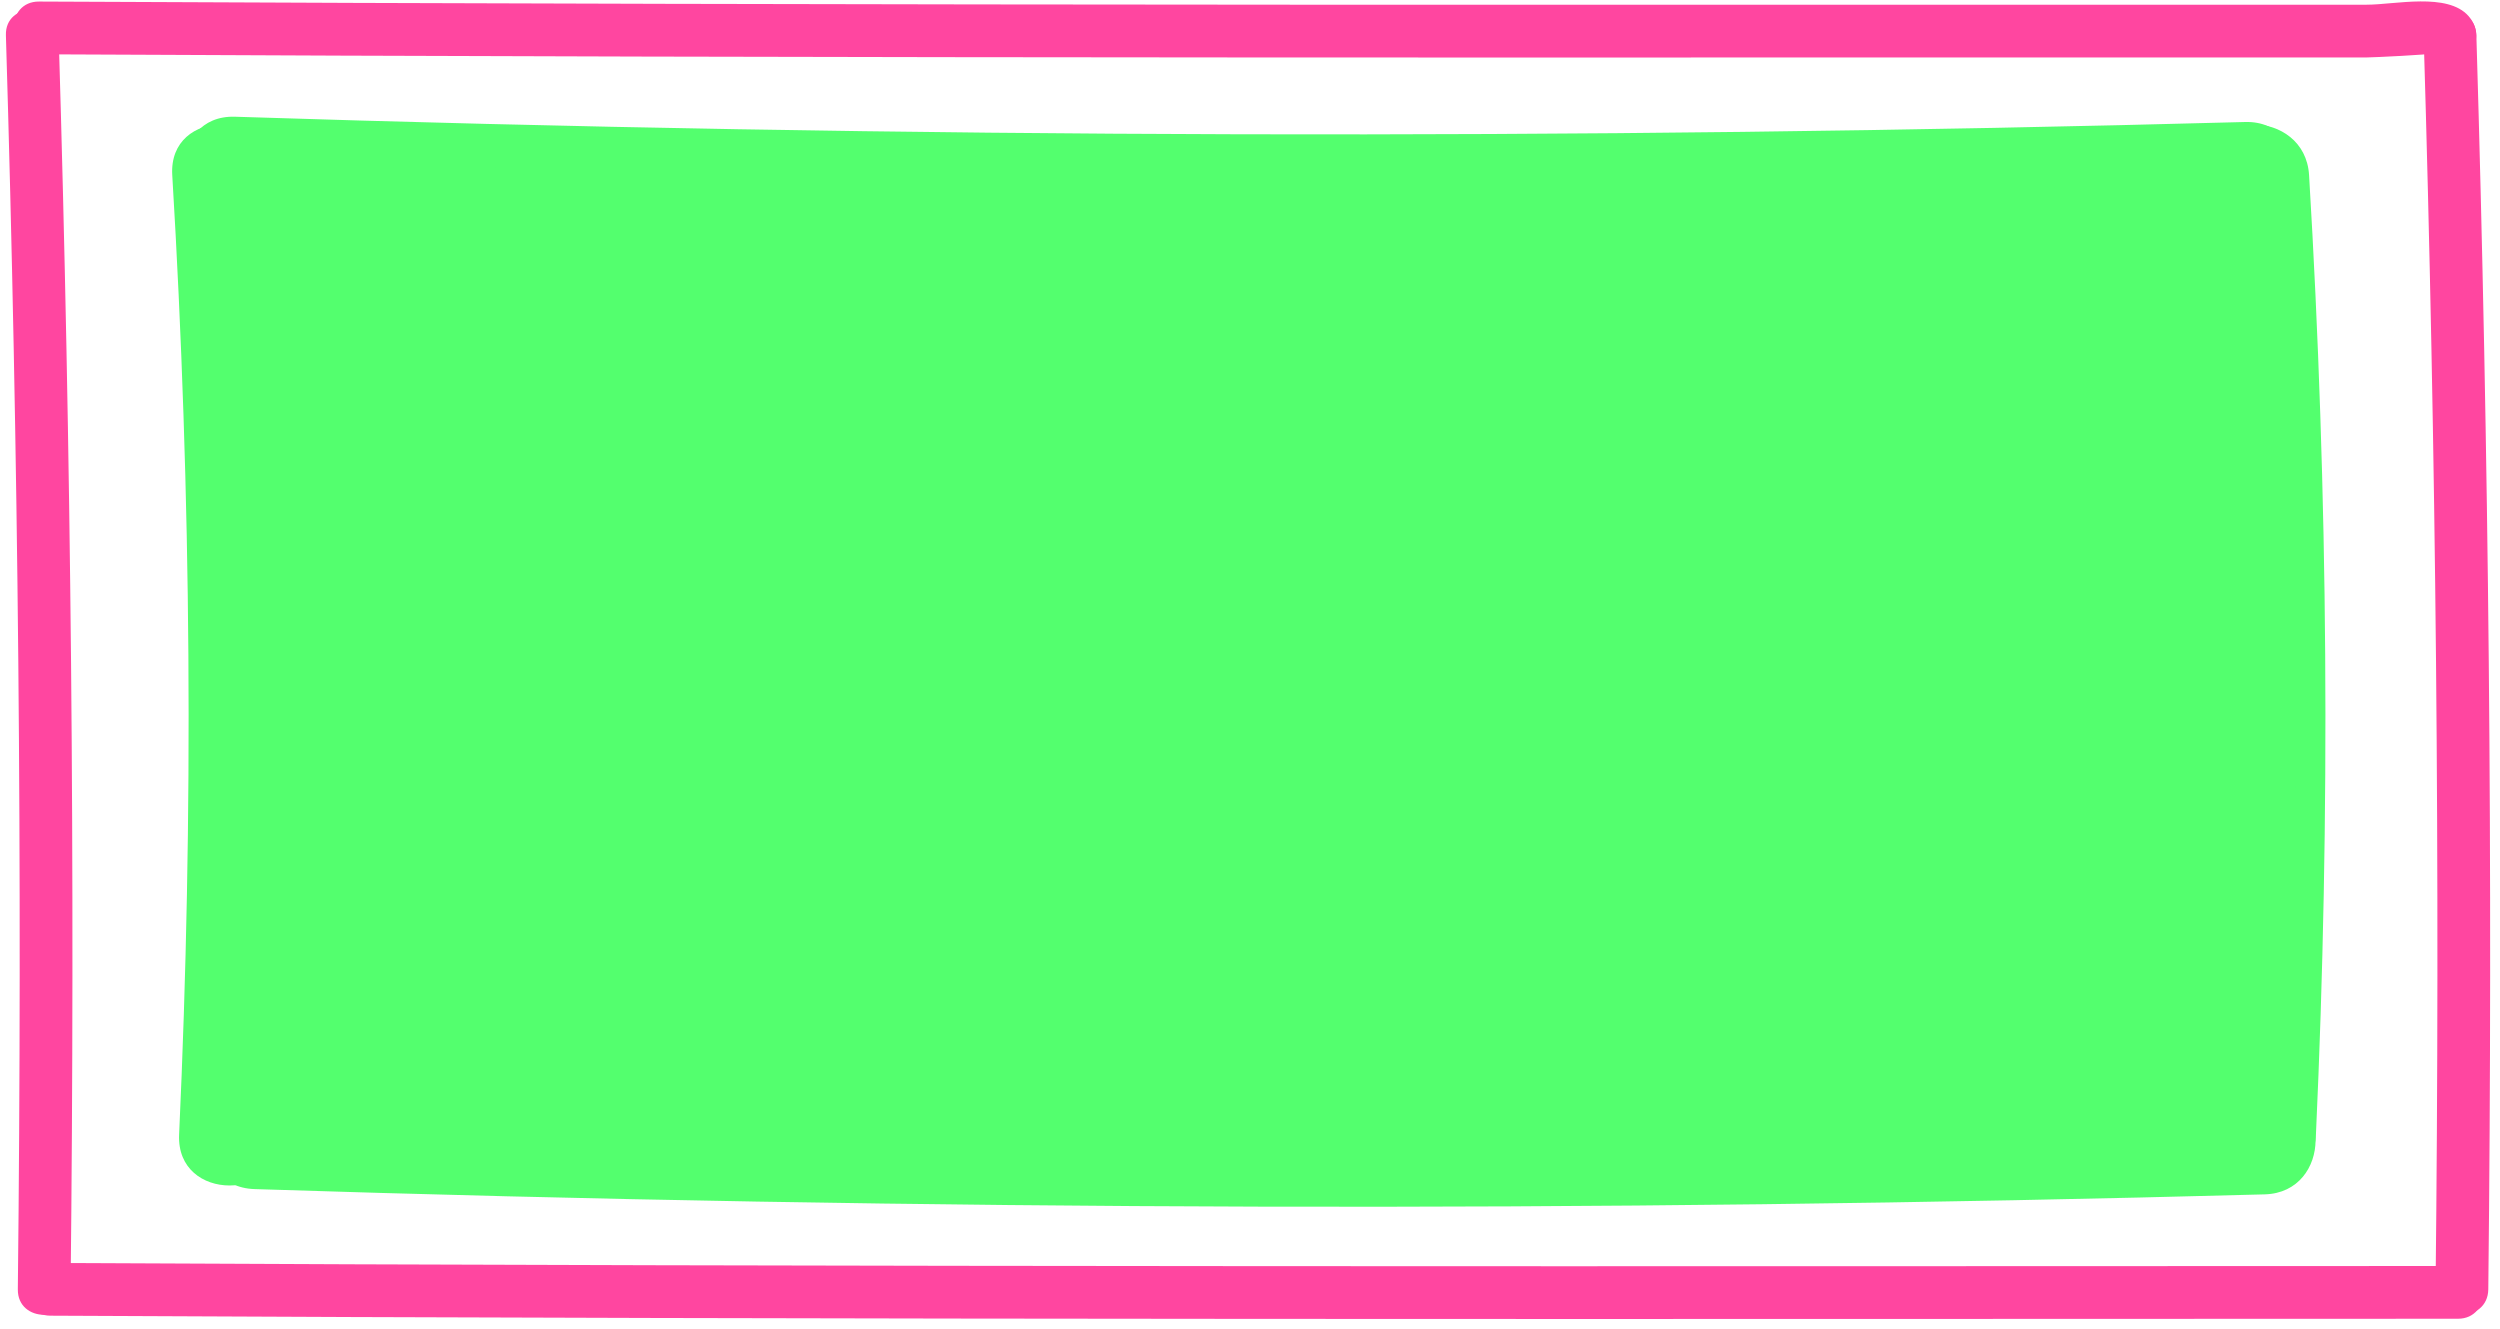 <svg width="237" height="126" viewBox="0 0 237 126" fill="none" xmlns="http://www.w3.org/2000/svg">
<path d="M3.71 5.147C42.02 5.347 80.33 5.426 118.64 5.447C137.8 5.457 156.95 5.457 176.11 5.447C185.24 5.447 194.38 5.447 203.51 5.447C207.93 5.447 212.36 5.447 216.78 5.447C219.31 5.447 221.83 5.447 224.36 5.447C224.92 5.447 230.58 5.176 230.48 5.066L230.09 2.037L229.84 2.436C228.12 5.166 232.44 7.677 234.16 4.957L234.41 4.556C235.03 3.576 234.74 2.347 234.02 1.527C232.03 -0.743 227.04 0.446 224.36 0.446C219.94 0.446 215.51 0.446 211.09 0.446C201.41 0.446 191.73 0.446 182.05 0.446C162.23 0.446 142.42 0.446 122.6 0.446C82.97 0.426 43.33 0.347 3.7 0.147C0.48 0.127 0.48 5.127 3.7 5.147H3.71Z" fill="#FF46A0"/>
<path d="M4.78 124.727C80.86 125.127 156.94 125.037 233.01 125.017C236.23 125.017 236.23 120.017 233.01 120.017C156.93 120.037 80.85 120.127 4.78 119.727C1.56 119.707 1.56 124.707 4.78 124.727Z" fill="#FF46A0"/>
<path d="M0.56 3.347C1.75 42.957 2.13 82.597 1.69 122.227C1.65 125.447 6.65 125.447 6.69 122.227C7.13 82.597 6.75 42.967 5.56 3.347C5.46 0.137 0.46 0.127 0.56 3.347Z" fill="#FF46A0"/>
<path d="M229.76 3.347C230.95 42.957 231.33 82.597 230.89 122.227C230.85 125.447 235.85 125.447 235.89 122.227C236.33 82.597 235.95 42.967 234.76 3.347C234.66 0.137 229.66 0.127 229.76 3.347Z" fill="#FF46A0"/>
<path d="M16.33 16.596C18.15 46.896 18.37 77.246 16.98 107.566C16.69 113.996 26.69 113.986 26.98 107.566C28.37 77.246 28.15 46.886 26.33 16.596C25.94 10.206 15.94 10.156 16.33 16.596Z" fill="#53FF6E"/>
<path d="M208.9 16.596C210.72 46.896 210.94 77.246 209.55 107.566C209.26 113.996 219.26 113.986 219.55 107.566C220.94 77.246 220.72 46.886 218.9 16.596C218.51 10.206 208.51 10.156 208.9 16.596Z" fill="#53FF6E"/>
<path d="M22.28 21.066C85.78 23.116 149.33 23.286 212.84 21.566C219.26 21.396 219.29 11.396 212.84 11.566C149.33 13.286 85.78 13.116 22.28 11.066C15.84 10.856 15.85 20.856 22.28 21.066Z" fill="#53FF6E"/>
<path d="M24.13 112.726C87.63 114.776 151.18 114.946 214.69 113.226C221.11 113.056 221.14 103.056 214.69 103.226C151.18 104.946 87.63 104.776 24.13 102.726C17.69 102.516 17.7 112.516 24.13 112.726Z" fill="#53FF6E"/>
<path d="M22.26 22.277C21.23 26.277 20.7 30.417 20.77 34.547C20.9 42.497 32.11 48.677 37.84 41.617C39.79 39.217 41.49 36.967 42.71 34.137C44.85 29.187 44.18 23.407 39.12 20.457C34.58 17.797 28 19.267 25.44 24.047C20.96 32.407 18.56 41.047 17.9 50.487C17.6 54.817 21.22 59.027 25.24 60.127C29.77 61.367 33.94 59.177 36.53 55.527C40.78 49.557 45.03 43.597 49.28 37.627C43.52 34.267 37.77 30.897 32.01 27.537C26.63 37.537 22.43 48.127 19.65 59.147C16.87 70.167 31.97 76.627 37.93 66.857C41.49 61.017 45.05 55.177 48.61 49.327C42.85 45.967 37.1 42.597 31.34 39.237C25.62 49.287 21.34 60.117 18.79 71.407C16.24 82.697 30.69 88.507 37.07 79.117C40.59 73.937 43.22 68.427 45.44 62.577C49.42 52.087 31.63 44.447 27.16 54.867C23.39 63.667 20.45 72.497 18.77 81.937C16.51 94.627 33.55 99.377 38.06 87.257C40.51 80.657 42.96 74.047 45.41 67.447C49.31 56.937 31.6 49.307 27.13 59.737C22.66 70.167 18.07 81.397 18.16 93.417C18.23 102.177 29 106.477 35.23 100.487C40.43 95.487 44.86 89.717 48.34 83.397C50.73 79.057 49.79 73.507 45.76 70.497C42.17 67.817 35.74 67.307 32.63 71.277C27.24 78.167 23.24 85.307 20.63 93.697C18.02 102.087 28.07 109.917 35.32 104.987C42.36 100.207 48.7 94.717 54.12 88.157C57.56 83.997 58.19 78.087 54.12 74.017C50.31 70.207 43.78 70.157 39.98 74.017C34.91 79.157 30.62 84.997 27.39 91.447C23.79 98.647 29.85 109.177 38.68 106.137C45.61 103.747 50.89 99.697 54.9 93.567C59.64 86.317 51.77 76.317 43.61 78.877C36.63 81.067 30.35 84.887 25.71 90.607C21.07 96.327 22.27 105.217 30.12 107.317C39.18 109.737 48.3 106.267 57.19 104.587C66.1 102.907 75.05 101.817 84.09 101.177V81.177C71.94 82.287 59.8 83.397 47.65 84.507C35.5 85.617 34.56 104.237 47.65 104.507C60.74 104.777 72.25 106.687 84.24 110.197L86.9 90.557C77.37 91.057 67.78 90.817 58.33 89.387V108.677C68.92 105.347 81.37 107.367 92.25 108.287C104.19 109.297 116.08 110.807 127.97 112.307C132.83 112.917 137.27 108.027 137.79 103.637C138.38 98.647 135.49 94.157 130.63 92.667C111.63 86.817 91.33 86.867 72.62 79.947L77.03 96.657C81.61 91.977 90.09 90.997 96.29 90.187C103.91 89.197 111.66 89.147 119.33 89.007V69.007C102.27 71.117 85.36 74.027 68.63 77.987L76.34 96.267C91.44 87.837 107.32 81.437 124.02 76.957C133.32 74.467 133.77 59.927 124.02 57.667C112.34 54.967 100.02 58.047 88.55 60.587C76.8 63.187 65.23 66.487 53.66 69.787L61.37 88.067C74.8 80.967 88.65 74.887 102.98 69.857C107.66 68.217 110.91 63.997 110.14 58.887C109.48 54.497 105.31 49.567 100.32 50.217C78.71 53.007 59.75 62.597 41.43 73.967C30.52 80.737 40.4 97.827 51.52 91.237C67.91 81.527 84.31 71.817 100.7 62.107C107.89 57.847 106.83 45.857 98.31 43.827C87.91 41.347 77.16 46.257 67.42 49.567C57.58 52.907 47.83 56.527 38.09 60.147L45.8 78.427C57.92 69.597 71.13 62.927 85.52 58.707L77.81 40.427C61.59 48.017 45.96 56.747 30.98 66.567C34.34 72.327 37.71 78.077 41.07 83.837C56.55 73.367 72.03 62.897 87.5 52.437C94.02 48.027 93.81 39.617 87.5 35.167C79.68 29.657 70.22 32.417 61.82 34.777C52.42 37.417 43.02 40.067 33.62 42.707L41.33 60.987C52.03 52.777 63.86 47.347 77.08 44.717L71.76 25.427C58.04 30.547 44.93 36.947 32.63 44.917C28.47 47.617 26.49 52.737 28.54 57.407C30.35 61.527 35.66 65.097 40.34 63.197C55.19 57.157 68.61 49.357 81.21 39.457C87.15 34.797 83.59 24.297 76.8 22.747C64.67 19.977 52.83 22.067 40.89 24.777L48.6 43.057C52.28 41.457 55.95 39.867 59.63 38.267C67.5 34.847 65.22 21.657 57.24 19.987C54.34 19.377 51.99 19.267 49.08 19.697C48.1 19.797 47.14 19.967 46.18 20.187C45.49 20.267 45.84 20.327 47.23 20.357L50.82 23.947L51.17 25.847L49.8 30.897L50.32 29.927L39.03 34.527C56.48 38.987 73.94 43.237 91.84 45.437C109.74 47.637 127.58 47.337 145.47 47.047C158.48 46.837 158.18 28.017 145.47 27.047C119.41 25.067 93.47 21.927 67.54 18.757V38.757C100.95 41.747 134.39 44.687 167.95 45.127V25.127C151.8 25.807 135.63 26.087 119.46 25.977C120.35 32.527 121.23 39.077 122.12 45.617C132.39 41.517 143.01 38.727 153.97 37.227C164.93 35.727 162.53 16.597 151.31 17.587C139.03 18.667 126.72 19.347 114.39 19.637L117.05 39.277C121.65 38.267 126.24 37.247 130.84 36.237L125.52 16.947C110.85 21.107 96.7 27.007 83.4 34.477C77.79 37.627 76.86 45.717 81.38 50.187C87.91 56.647 97.88 53.807 106.04 53.077C115.05 52.267 124.06 51.457 133.08 50.647C132.19 44.097 131.31 37.547 130.42 31.007C119.36 35.417 108.29 39.827 97.23 44.237C85.33 48.977 89.72 65.807 102.55 63.527C117.31 60.897 132.08 58.277 146.84 55.647L141.52 36.357C131.59 39.677 121.66 42.987 111.73 46.307C99.29 50.467 104.51 67.537 117.05 65.597C133.23 63.087 149.46 60.907 165.84 62.747C164.95 56.197 164.07 49.647 163.18 43.107C149.16 46.977 135.13 50.847 121.11 54.717C110.63 57.607 112.24 75.627 123.77 74.357C136.78 72.927 149.79 71.637 162.84 73.257L160.18 53.617C143.81 57.697 127.44 61.877 111.85 68.447C107.26 70.377 103.88 74.077 104.69 79.417C105.42 84.247 109.44 88.127 114.51 88.087C121.59 88.037 128.68 87.987 135.76 87.947C138.98 87.927 142.2 87.907 145.42 87.877C147.55 87.867 150.18 87.237 151.77 88.467L148.18 84.877L148.95 85.897L154.93 71.207C141.63 75.147 128.33 79.077 115.03 83.017C109.85 84.547 106.6 90.037 108.05 95.317C109.63 101.077 114.98 103.057 120.35 102.297C133.28 100.477 146.78 98.547 159.82 100.397V81.107C149.2 84.457 138.37 86.877 127.34 88.397C116.31 89.917 118.83 108.617 130 108.037C140.52 107.497 151.28 106.877 161.76 108.337V89.047C155.1 90.077 148.4 90.667 141.67 90.997C128.89 91.617 128.72 111.217 141.67 110.997C150.89 110.837 160.11 110.677 169.33 110.517L166.67 90.877C163.41 91.487 160.15 92.097 156.89 92.707C152.06 93.607 149.05 99.147 149.73 103.677C150.51 108.857 154.46 111.897 159.55 112.347C168.89 113.177 177.96 112.667 187.23 111.377C196.5 110.087 196.62 93.737 187.23 92.087C181.96 91.157 178.15 91.637 173.32 93.947C169.38 95.837 167.62 101.237 168.72 105.237C169.95 109.717 173.94 112.207 178.36 112.577C185.75 113.197 192.42 111.557 199.16 108.657C203.8 106.657 205.64 98.957 202.75 94.977C197.97 88.407 187.86 85.577 181.98 92.817C178.89 96.617 177.4 103.347 181.98 106.957C188.69 112.247 198.26 116.087 206.13 110.737C214.56 105.017 212.38 91.857 202.48 89.277C197.93 88.087 193.74 90.137 191.19 93.877C182.98 105.897 200.35 116.997 210.77 110.927C222.75 103.957 214.79 84.627 201.36 88.487C195.7 90.117 191.44 97.827 195.38 103.177C198.71 107.697 203.26 110.377 209.06 109.067C213.92 107.977 217.69 104.327 218.81 99.437C220.07 93.907 217.49 87.997 212.84 84.877C208.3 81.827 203.37 81.787 198.17 82.797C193.91 83.627 190.83 88.297 190.83 92.437C190.83 97.137 194.02 100.467 198.17 102.077C205.96 105.107 213.68 98.037 213.43 90.267C213.23 84.077 208.13 78.907 203.1 75.917C192.81 69.787 180.61 71.697 171.49 78.767C166.43 82.687 168.35 91.727 173.51 94.477C180.3 98.077 189.26 99.967 196.31 95.817C203.36 91.667 206.07 82.107 200.46 75.527C190.1 63.387 169.61 70.507 159.55 79.167C153.56 84.327 157.28 93.767 163.96 95.877C179.52 100.807 203.28 91.177 202.27 72.177C201.74 62.217 192.72 57.217 183.93 55.927C174.13 54.497 164.46 56.507 155.87 61.407C148.68 65.517 149.74 77.827 158.26 79.687C175.51 83.447 191.9 76.877 202.51 63.007C206.73 57.487 201.91 50.207 196.53 48.317C184.57 44.107 168.08 47.627 160.89 58.817C156.4 65.797 158.08 75.107 165.92 78.757C172.27 81.717 179.95 79.167 185.96 76.467C196.1 71.907 213.59 56.887 201.98 45.277C196.92 40.217 188.57 41.137 182.19 42.267C175.32 43.487 168.69 46.397 163.08 50.517C159.45 53.177 157.22 57.217 158.48 61.807C159.58 65.797 163.8 69.497 168.12 69.147C183.43 67.907 197.32 61.947 208.48 51.327C212.62 47.387 211.91 41.217 208.48 37.187C203.82 31.707 196 31.287 189.32 31.217C182.18 31.137 174.97 32.197 168.1 34.077C157.31 37.017 159.35 53.887 170.76 53.717C182.17 53.547 193.21 50.377 202.83 44.207C210.22 39.467 208.71 28.637 200.44 25.927C191.01 22.837 180.78 22.877 171.41 26.147C160.73 29.867 162.59 45.107 174.07 45.787C183.13 46.327 191.93 44.047 199.74 39.457C207.55 34.867 205.27 23.947 197.35 21.177C189.43 18.407 181.67 18.267 173.62 19.737C168.3 20.707 165.3 27.157 166.64 32.037C168.23 37.807 173.57 39.757 178.94 39.017C181.45 38.667 183.96 38.327 186.46 37.977C191.31 37.307 194.28 31.357 193.62 27.007C192.82 21.667 188.89 19.017 183.8 18.337C175.51 17.237 167.2 16.397 158.86 15.837V35.837C173.97 35.647 189.07 36.627 203.99 39.077C201.54 35.867 199.1 32.647 196.65 29.437C196.71 31.117 196.78 32.797 196.84 34.467C197.19 43.757 210.83 48.887 215.47 39.517C216.16 38.127 216.85 36.737 217.54 35.347L200.27 25.257C190.89 44.517 188.84 66.487 195.44 86.987C198.45 96.317 211.85 96.657 214.73 86.987C218.48 74.367 219.88 61.107 218.68 47.997C218.19 42.617 214.44 37.997 208.68 37.997C203.65 37.997 198.18 42.587 198.68 47.997C199.74 59.497 198.74 70.597 195.45 81.667H214.74C209.82 66.407 210.48 49.877 217.55 35.347C219.91 30.497 218.87 24.537 213.96 21.667C209.54 19.077 202.69 20.397 200.28 25.257C199.59 26.647 198.9 28.037 198.21 29.427C204.42 31.107 210.63 32.787 216.84 34.477C216.78 32.797 216.71 31.117 216.65 29.447C216.5 25.437 213.68 20.527 209.31 19.807C192.61 17.067 175.79 15.637 158.87 15.857C145.89 16.017 146.13 34.987 158.87 35.857C167.21 36.427 175.52 37.257 183.81 38.357C182.92 31.807 182.04 25.257 181.15 18.717C178.64 19.067 176.13 19.407 173.63 19.757L178.95 39.047C183.5 38.217 187.75 38.987 192.04 40.487C191.24 34.397 190.45 28.307 189.65 22.207C184.71 25.117 179.78 26.147 174.08 25.807C174.97 32.357 175.85 38.907 176.74 45.447C183.03 43.257 188.8 43.147 195.14 45.227C194.34 39.137 193.55 33.047 192.75 26.947C185.99 31.277 178.82 33.607 170.77 33.727L173.43 53.367C177.51 52.257 181.53 51.467 185.76 51.277C187.85 51.187 189.93 51.207 192.02 51.297C192.77 51.387 193.52 51.427 194.28 51.417C196.03 51.857 196.06 51.837 194.36 51.337V37.197C187.22 43.987 178.02 48.357 168.14 49.157C169.82 55.367 171.5 61.577 173.19 67.787C176.11 65.637 179.15 63.757 182.64 62.707C184.21 62.237 185.9 61.767 187.52 61.557C188.3 61.507 189.07 61.457 189.85 61.427C192.07 61.557 192.08 61.407 189.87 60.987L186.28 57.397L186.94 58.297L185.57 53.247C186.15 51.847 186.18 51.487 185.66 52.157C185.02 52.897 184.34 53.607 183.63 54.287C182.43 55.417 181.23 56.327 179.81 57.177C178.2 58.137 174.18 60.517 172.44 59.957L176.85 62.527L175.85 61.667L178.42 66.077C176.74 69.957 176.8 70.877 178.59 68.847C179.14 68.537 179.69 68.217 180.23 67.887C181.21 67.377 182.28 66.997 183.38 66.767C186.16 66.207 188.54 66.637 191.21 67.577C189.22 62.677 187.23 57.787 185.23 52.887C180.39 59.217 171.17 62.037 163.56 60.377C164.36 66.467 165.15 72.557 165.95 78.657C169.19 76.807 172.61 75.587 176.37 75.387C178.64 75.267 185.55 77.847 182.35 73.507C182.74 72.057 182.56 72.137 181.79 73.737C181.33 74.057 180.91 74.437 180.55 74.877C179.77 75.537 178.68 76.137 177.73 76.517C174.86 77.687 172.14 77.477 169.26 76.567L173.67 93.277C175.71 91.527 178.16 90.347 180.78 89.757C181.95 89.497 183.04 89.357 184.26 89.347C189.96 89.307 182.91 90.647 183.45 84.697L184.82 79.647C185.88 77.447 189.18 78.937 186.11 78.107C185.22 77.867 184.4 77.607 183.59 77.177L185.61 92.887C186.64 92.087 188.83 91.987 190.18 92.167C189.94 92.137 192.69 92.967 192.44 92.837C193.37 93.637 193.72 93.837 193.49 93.417C194.96 95.117 194.94 94.427 193.42 91.367L194.79 86.317L194.17 87.287L197.76 83.697L196.72 84.137L204.43 83.127L203.46 82.747V102.037C205.1 101.997 204.07 101.517 200.38 100.607L199.01 95.557L199.19 95.227L201.76 90.817L205.38 89.287L210.43 90.657L209.59 90.227L213.18 93.817L212.61 93.047C210.62 97.947 208.63 102.837 206.63 107.737L207.47 107.497H202.15L202.95 107.767L198.54 105.197L198.07 104.677L196.7 99.627L196.85 98.807L199.42 94.397L199.59 94.067L204.64 92.697C202.9 92.817 203.08 92.917 205.18 93.017L208.77 96.607L208.89 97.027L207.88 104.737L208.42 103.947L197.13 108.547L198.06 108.787C196.07 107.257 194.08 105.727 192.08 104.187L191.83 103.667V98.347L191.47 99.347L194.04 94.937L192.96 95.797L197.37 93.227C197.12 93.297 196.3 92.967 196.08 92.797V106.937L195.6 107.257L190.55 108.627L188.43 107.827L184.84 104.237L185.44 105.057L189.03 91.377C185.6 92.857 181.96 92.877 178.32 92.567C180 98.777 181.68 104.987 183.37 111.197L181.87 111.357V92.067C174.48 93.097 166.92 92.987 159.5 92.317C160.39 98.867 161.27 105.417 162.16 111.957C165.42 111.347 168.68 110.737 171.94 110.127C183.12 108.037 180.4 90.297 169.28 90.487C160.06 90.647 150.84 90.807 141.62 90.967V110.967C150.14 110.557 158.6 109.607 167.03 108.307C176.51 106.837 176.65 90.357 167.03 89.017C154.64 87.297 142.42 87.367 129.96 88.007L132.62 107.647C143.65 106.137 154.48 103.707 165.1 100.357C169.32 99.027 172.44 95.227 172.44 90.717C172.44 86.717 169.37 81.677 165.1 81.077C148.18 78.677 131.8 80.607 115 82.977L120.32 102.267C133.62 98.327 146.92 94.397 160.22 90.457C165.8 88.807 170.23 81.107 166.2 75.767C159.98 67.527 152.04 67.797 142.5 67.857C133.16 67.917 123.82 67.987 114.48 68.047L117.14 87.687C132.73 81.117 149.09 76.947 165.47 72.857C170.25 71.667 173.35 66.637 172.63 61.887C171.83 56.587 167.9 53.847 162.81 53.217C149.76 51.597 136.74 52.887 123.74 54.317L126.4 73.957C140.42 70.087 154.45 66.217 168.47 62.347C173.23 61.037 176.36 56.227 175.63 51.377C174.84 46.117 170.9 43.277 165.81 42.707C147.68 40.667 129.6 43.487 111.71 46.267L117.03 65.557C126.96 62.237 136.89 58.927 146.82 55.607C159.16 51.487 154.09 34.087 141.5 36.317C126.74 38.947 111.97 41.567 97.21 44.197L102.53 63.487C113.59 59.077 124.66 54.667 135.72 50.257C140.34 48.417 143.68 44.557 142.88 39.287C142.2 34.757 138.08 30.167 133.06 30.617C125.66 31.277 118.25 31.947 110.85 32.607C107.31 32.927 103.77 33.247 100.23 33.557C98.3 33.727 96.37 33.917 94.44 34.077L92.51 34.247C91.2 34.387 90.97 34.357 91.85 34.177L96.26 36.747L95.51 36.007L93.49 51.717C105.35 45.057 117.74 39.917 130.83 36.207C143.92 32.497 138.05 14.157 125.51 16.917L111.72 19.957C100.69 22.387 103.15 39.857 114.38 39.597C126.71 39.307 139.01 38.627 151.3 37.547C150.41 30.997 149.53 24.447 148.64 17.907C137.68 19.407 127.07 22.207 116.79 26.297C112.17 28.137 108.83 31.997 109.63 37.267C110.36 42.147 114.37 45.907 119.45 45.937C135.62 46.047 151.78 45.767 167.94 45.087C180.75 44.547 180.87 25.257 167.94 25.087C134.38 24.647 100.94 21.707 67.53 18.717C62.14 18.237 57.53 23.657 57.53 28.717C57.53 34.667 62.14 38.057 67.53 38.717C93.46 41.887 119.41 45.027 145.46 47.007V27.007C128.22 27.287 110.92 27.567 93.77 25.627C77.04 23.737 60.62 19.357 44.34 15.197C40.16 14.127 35.17 15.867 33.05 19.797C29.72 25.947 31.09 33.617 37.13 37.587C39.57 39.197 42.26 40.017 45.2 40.137C46.82 40.197 48.44 39.957 50.04 39.697C50.93 39.557 54.28 39.737 51.92 39.237L49.53 20.957C45.85 22.557 42.18 24.147 38.5 25.747C34 27.707 32.61 34.157 34.41 38.237C36.46 42.897 41.23 45.157 46.21 44.027C54.48 42.147 63.03 40.067 71.48 41.997L67.07 25.287C57.4 32.887 46.41 39.247 35.02 43.887L42.73 62.167C53.55 55.147 64.99 49.197 77.08 44.697C89.17 40.197 84.51 22.877 71.76 25.407C57.08 28.327 43.11 34.587 31.23 43.697C27.28 46.727 24.96 51.237 27.14 56.187C29.11 60.677 34.04 63.357 38.94 61.977C46.52 59.847 54.1 57.717 61.68 55.577C65.24 54.577 68.79 53.517 72.37 52.577C74.51 52.017 75.78 51.277 77.4 52.417V35.147C61.92 45.617 46.44 56.087 30.97 66.547C20.39 73.697 30.23 90.927 41.06 83.817C56.04 73.997 71.67 65.267 87.89 57.677C98.24 52.837 90.91 36.257 80.18 39.397C64.22 44.077 49.13 51.347 35.68 61.137C31.66 64.067 29.45 68.767 31.59 73.627C33.44 77.847 38.64 81.177 43.39 79.417C51.95 76.237 60.52 73.057 69.15 70.057C73.32 68.617 77.5 67.207 81.7 65.877C84.81 64.887 89.7 62.317 92.98 63.097L90.59 44.817C74.2 54.527 57.8 64.237 41.41 73.947C44.77 79.707 48.14 85.457 51.5 91.217C66.43 81.947 82.54 72.487 100.3 70.197L97.64 50.557C81.7 56.147 66.18 62.887 51.25 70.777C41.18 76.097 48.11 92.147 58.96 89.057C69.81 85.967 79.67 83.157 90.15 80.707C98.8 78.687 109.81 74.897 118.69 76.947V57.657C100.4 62.557 82.76 69.757 66.23 78.987C56.13 84.627 63.07 99.837 73.94 97.267C88.91 93.727 104.05 90.887 119.33 88.997C124.69 88.337 129.33 84.877 129.33 78.997C129.33 73.657 124.75 68.897 119.33 68.997C101.32 69.327 76.52 68.577 62.89 82.507C57.3 88.217 60.36 96.657 67.3 99.217C86.01 106.137 106.31 106.087 125.31 111.937C126.2 105.387 127.08 98.837 127.97 92.297C115.44 90.717 102.91 89.127 90.32 88.117C77.73 87.107 64.91 85.647 53.02 89.377C44.46 92.067 42.6 107.087 53.02 108.667C64.29 110.367 75.52 111.147 86.91 110.547C98.3 109.947 100.7 94.167 89.57 90.907C75.96 86.917 61.84 84.797 47.66 84.497V104.497C59.81 103.387 71.95 102.277 84.1 101.167C89.48 100.677 94.1 96.927 94.1 91.167C94.1 86.047 89.52 80.787 84.1 81.167C75.21 81.797 66.36 82.837 57.57 84.287C53.46 84.967 49.36 85.747 45.29 86.627C42.28 87.277 38.5 88.837 35.45 88.017L39.86 104.727C42.37 101.627 45.08 99.347 48.93 98.137L37.64 83.447C36.58 85.067 35.21 86.197 33.37 86.827L44.66 101.517C47.17 96.487 50.17 92.137 54.12 88.127L39.98 73.987C35.66 79.217 30.85 83.877 25.23 87.687C30.13 91.447 35.02 95.217 39.92 98.977C41.43 94.127 43.62 89.407 46.77 85.377L31.06 73.257C28.34 78.207 25.15 82.387 21.08 86.307C26.77 88.667 32.46 91.017 38.15 93.377C38.08 85.067 41.16 77.327 44.39 69.787L26.11 62.077C23.66 68.677 21.21 75.287 18.76 81.887C25.19 83.657 31.62 85.427 38.05 87.207C39.4 79.607 41.38 72.027 44.43 64.907C38.34 62.337 32.25 59.767 26.15 57.197C24.56 61.397 22.31 65.247 19.79 68.957C25.88 71.527 31.97 74.097 38.07 76.667C40.26 66.967 43.68 57.917 48.6 49.277C54.98 38.067 38.03 28.187 31.33 39.187C27.77 45.027 24.21 50.867 20.65 56.717L38.93 64.427C41.3 55.027 44.67 46.137 49.27 37.597C55.47 26.087 39.38 17.147 32 27.507C27.75 33.477 23.5 39.437 19.25 45.407C25.46 47.087 31.67 48.767 37.88 50.457C38.28 44.687 39.96 39.207 42.69 34.107C36.93 30.747 31.18 27.377 25.42 24.017C24.95 25.107 24.44 26.497 23.67 27.447C29.36 29.807 35.05 32.157 40.74 34.517C40.7 32.017 40.89 29.977 41.51 27.557C44.71 15.087 25.42 9.757 22.22 22.237L22.26 22.277Z" fill="#53FF6E"/>
</svg>

